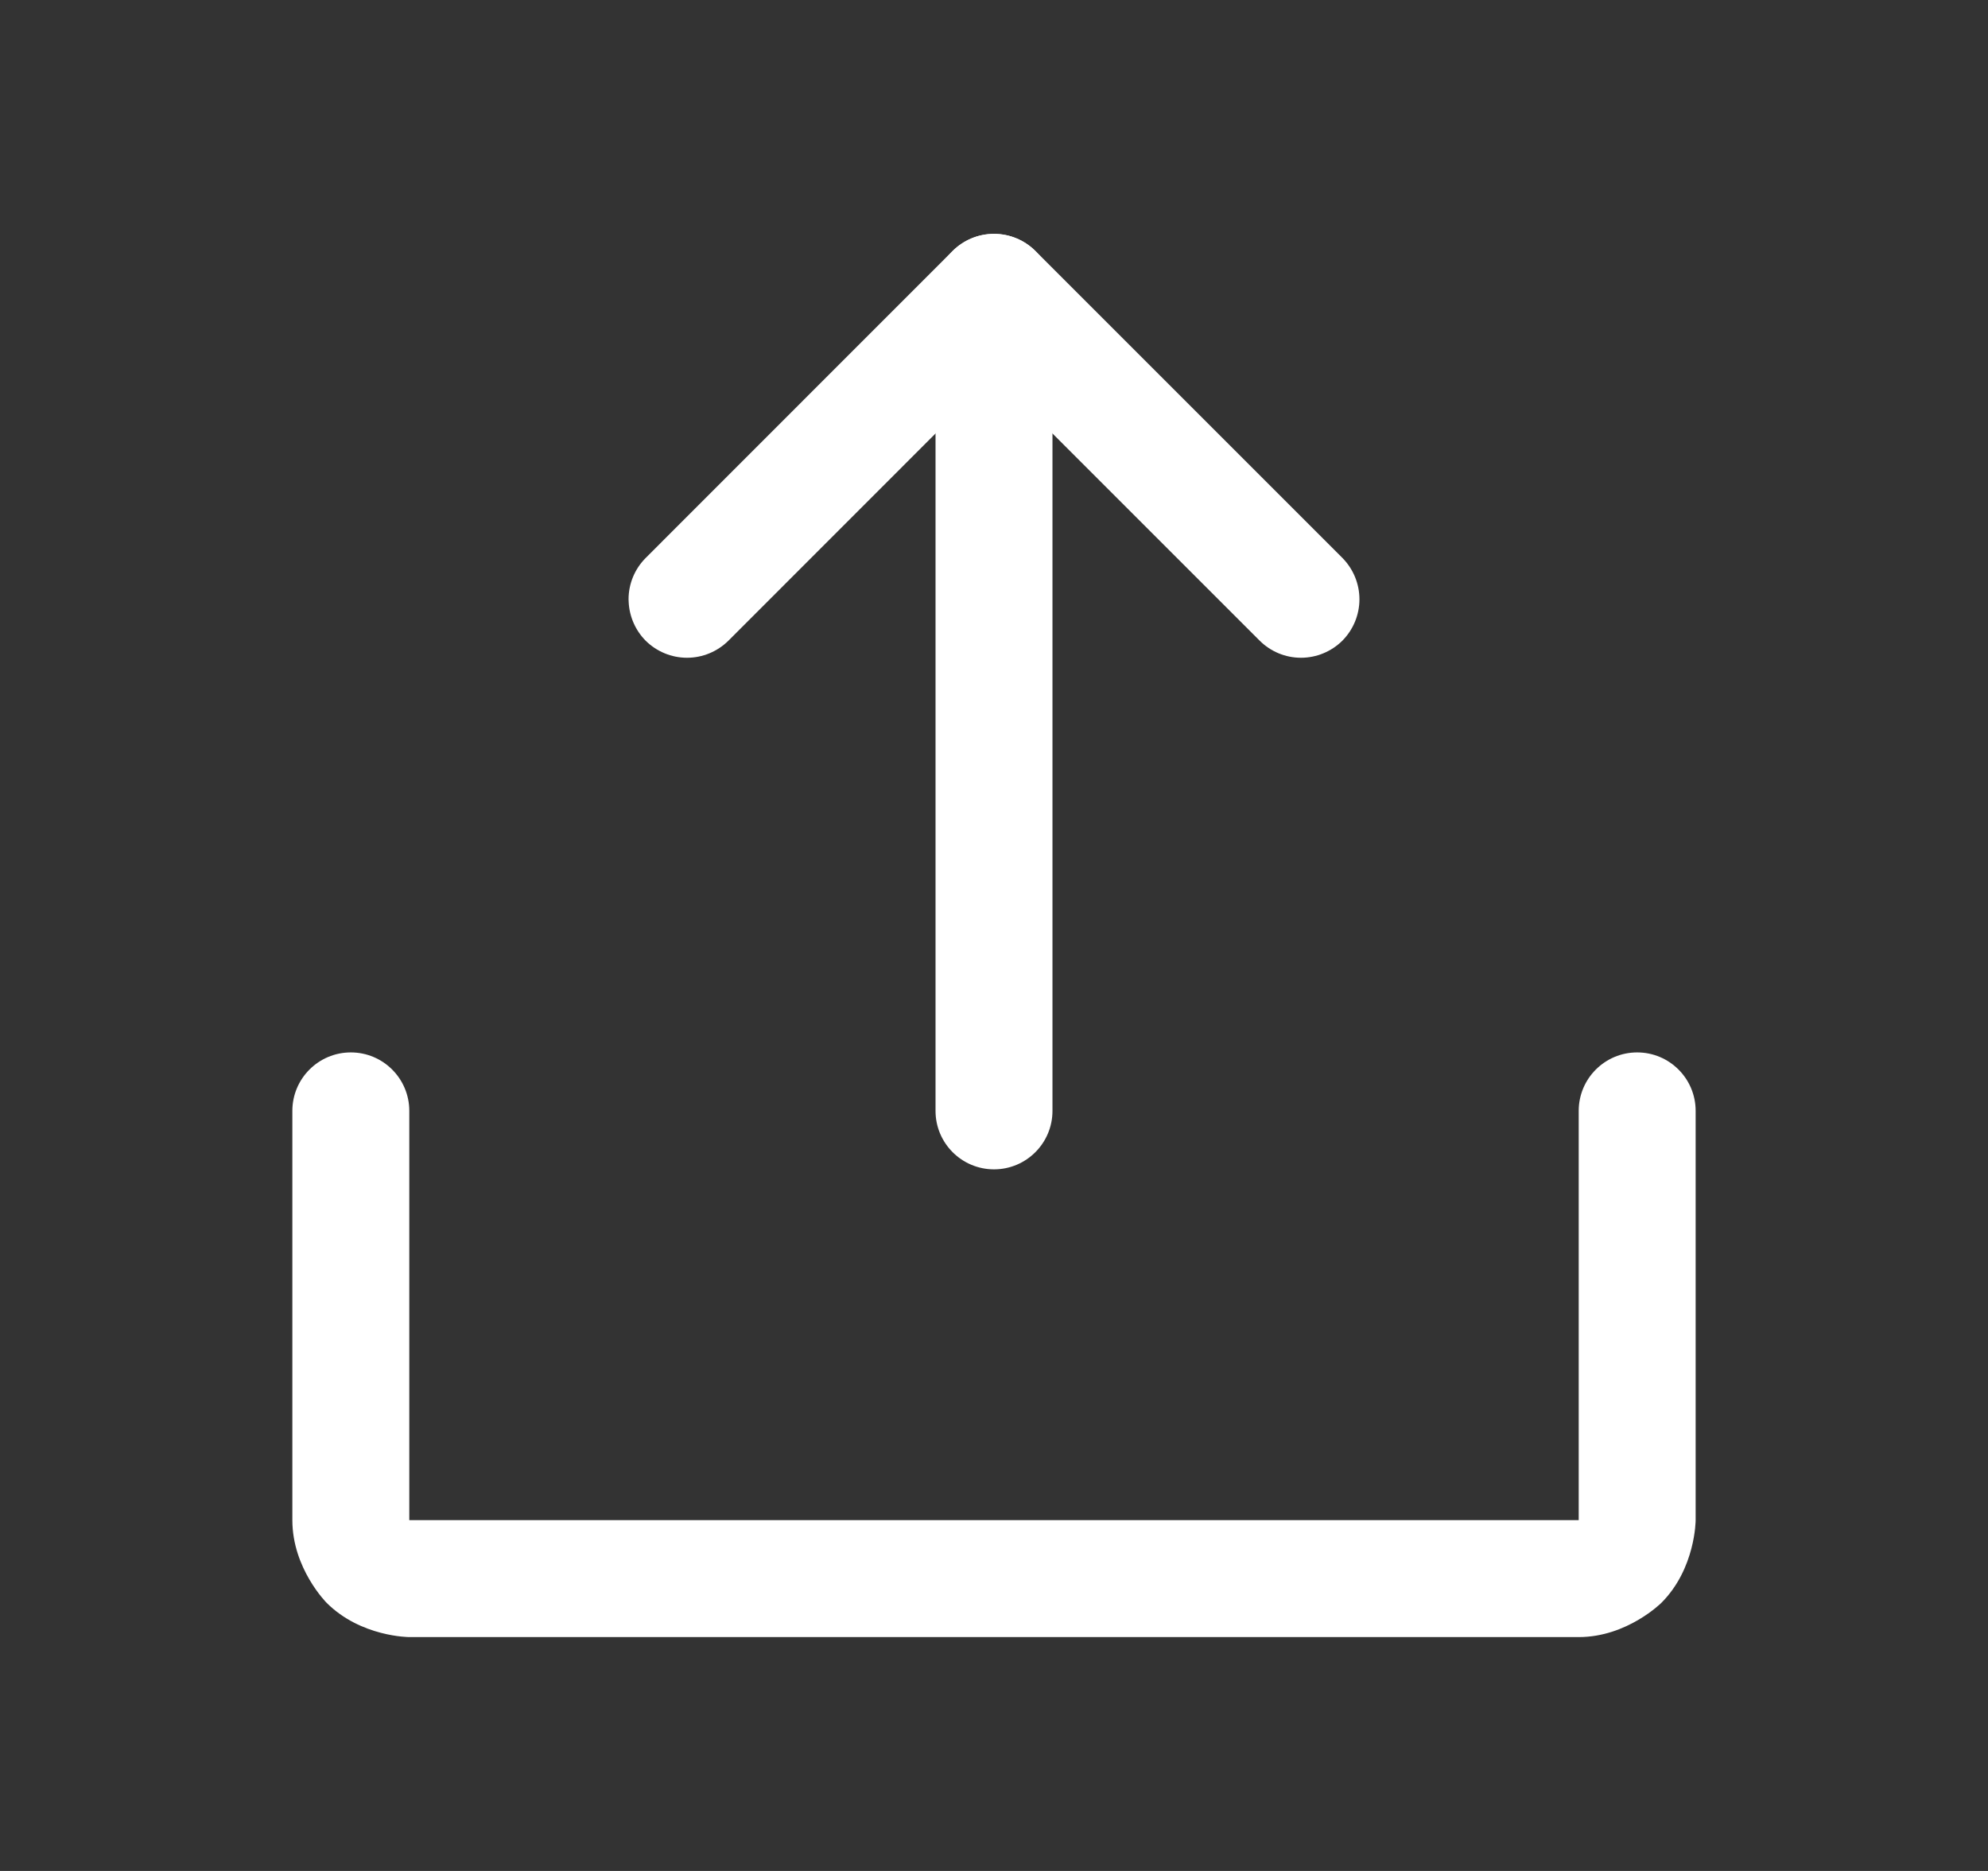 <svg width="17" height="16" viewBox="0 0 17 16" fill="none" xmlns="http://www.w3.org/2000/svg">
<rect x="0" y="0" width="17" height="16" fill="#333333" stroke="none"/>
<g id="UploadSimple-r">
<g id="Vector">
<path d="M10.771 5.478C10.865 5.572 10.992 5.625 11.125 5.625C11.258 5.625 11.385 5.572 11.479 5.479C11.572 5.385 11.625 5.258 11.625 5.125C11.625 4.992 11.572 4.865 11.479 4.771L8.854 2.146C8.76 2.053 8.633 2 8.5 2C8.367 2 8.24 2.053 8.146 2.146L5.522 4.771C5.428 4.865 5.375 4.992 5.375 5.125C5.375 5.133 5.375 5.141 5.376 5.149C5.382 5.273 5.434 5.391 5.521 5.479C5.615 5.572 5.742 5.625 5.875 5.625C6.008 5.625 6.135 5.572 6.229 5.479L8.5 3.207L10.771 5.478Z" fill="white"/>
<path d="M9 9.5V2.5C9 2.224 8.776 2 8.5 2C8.224 2 8 2.224 8 2.5V9.5C8 9.776 8.224 10 8.5 10C8.776 10 9 9.776 9 9.5Z" fill="white"/>
<path d="M3.5 13V9.5C3.5 9.224 3.276 9 3 9C2.724 9 2.5 9.224 2.5 9.5V13C2.5 13.414 2.793 13.707 2.793 13.707C3.086 14 3.5 14 3.5 14H13.5C13.914 14 14.207 13.707 14.207 13.707C14.5 13.414 14.5 13 14.5 13V9.5C14.5 9.224 14.276 9 14 9C13.724 9 13.5 9.224 13.5 9.5V13H3.5Z" fill="white"/>
</g>
</g>
</svg>
